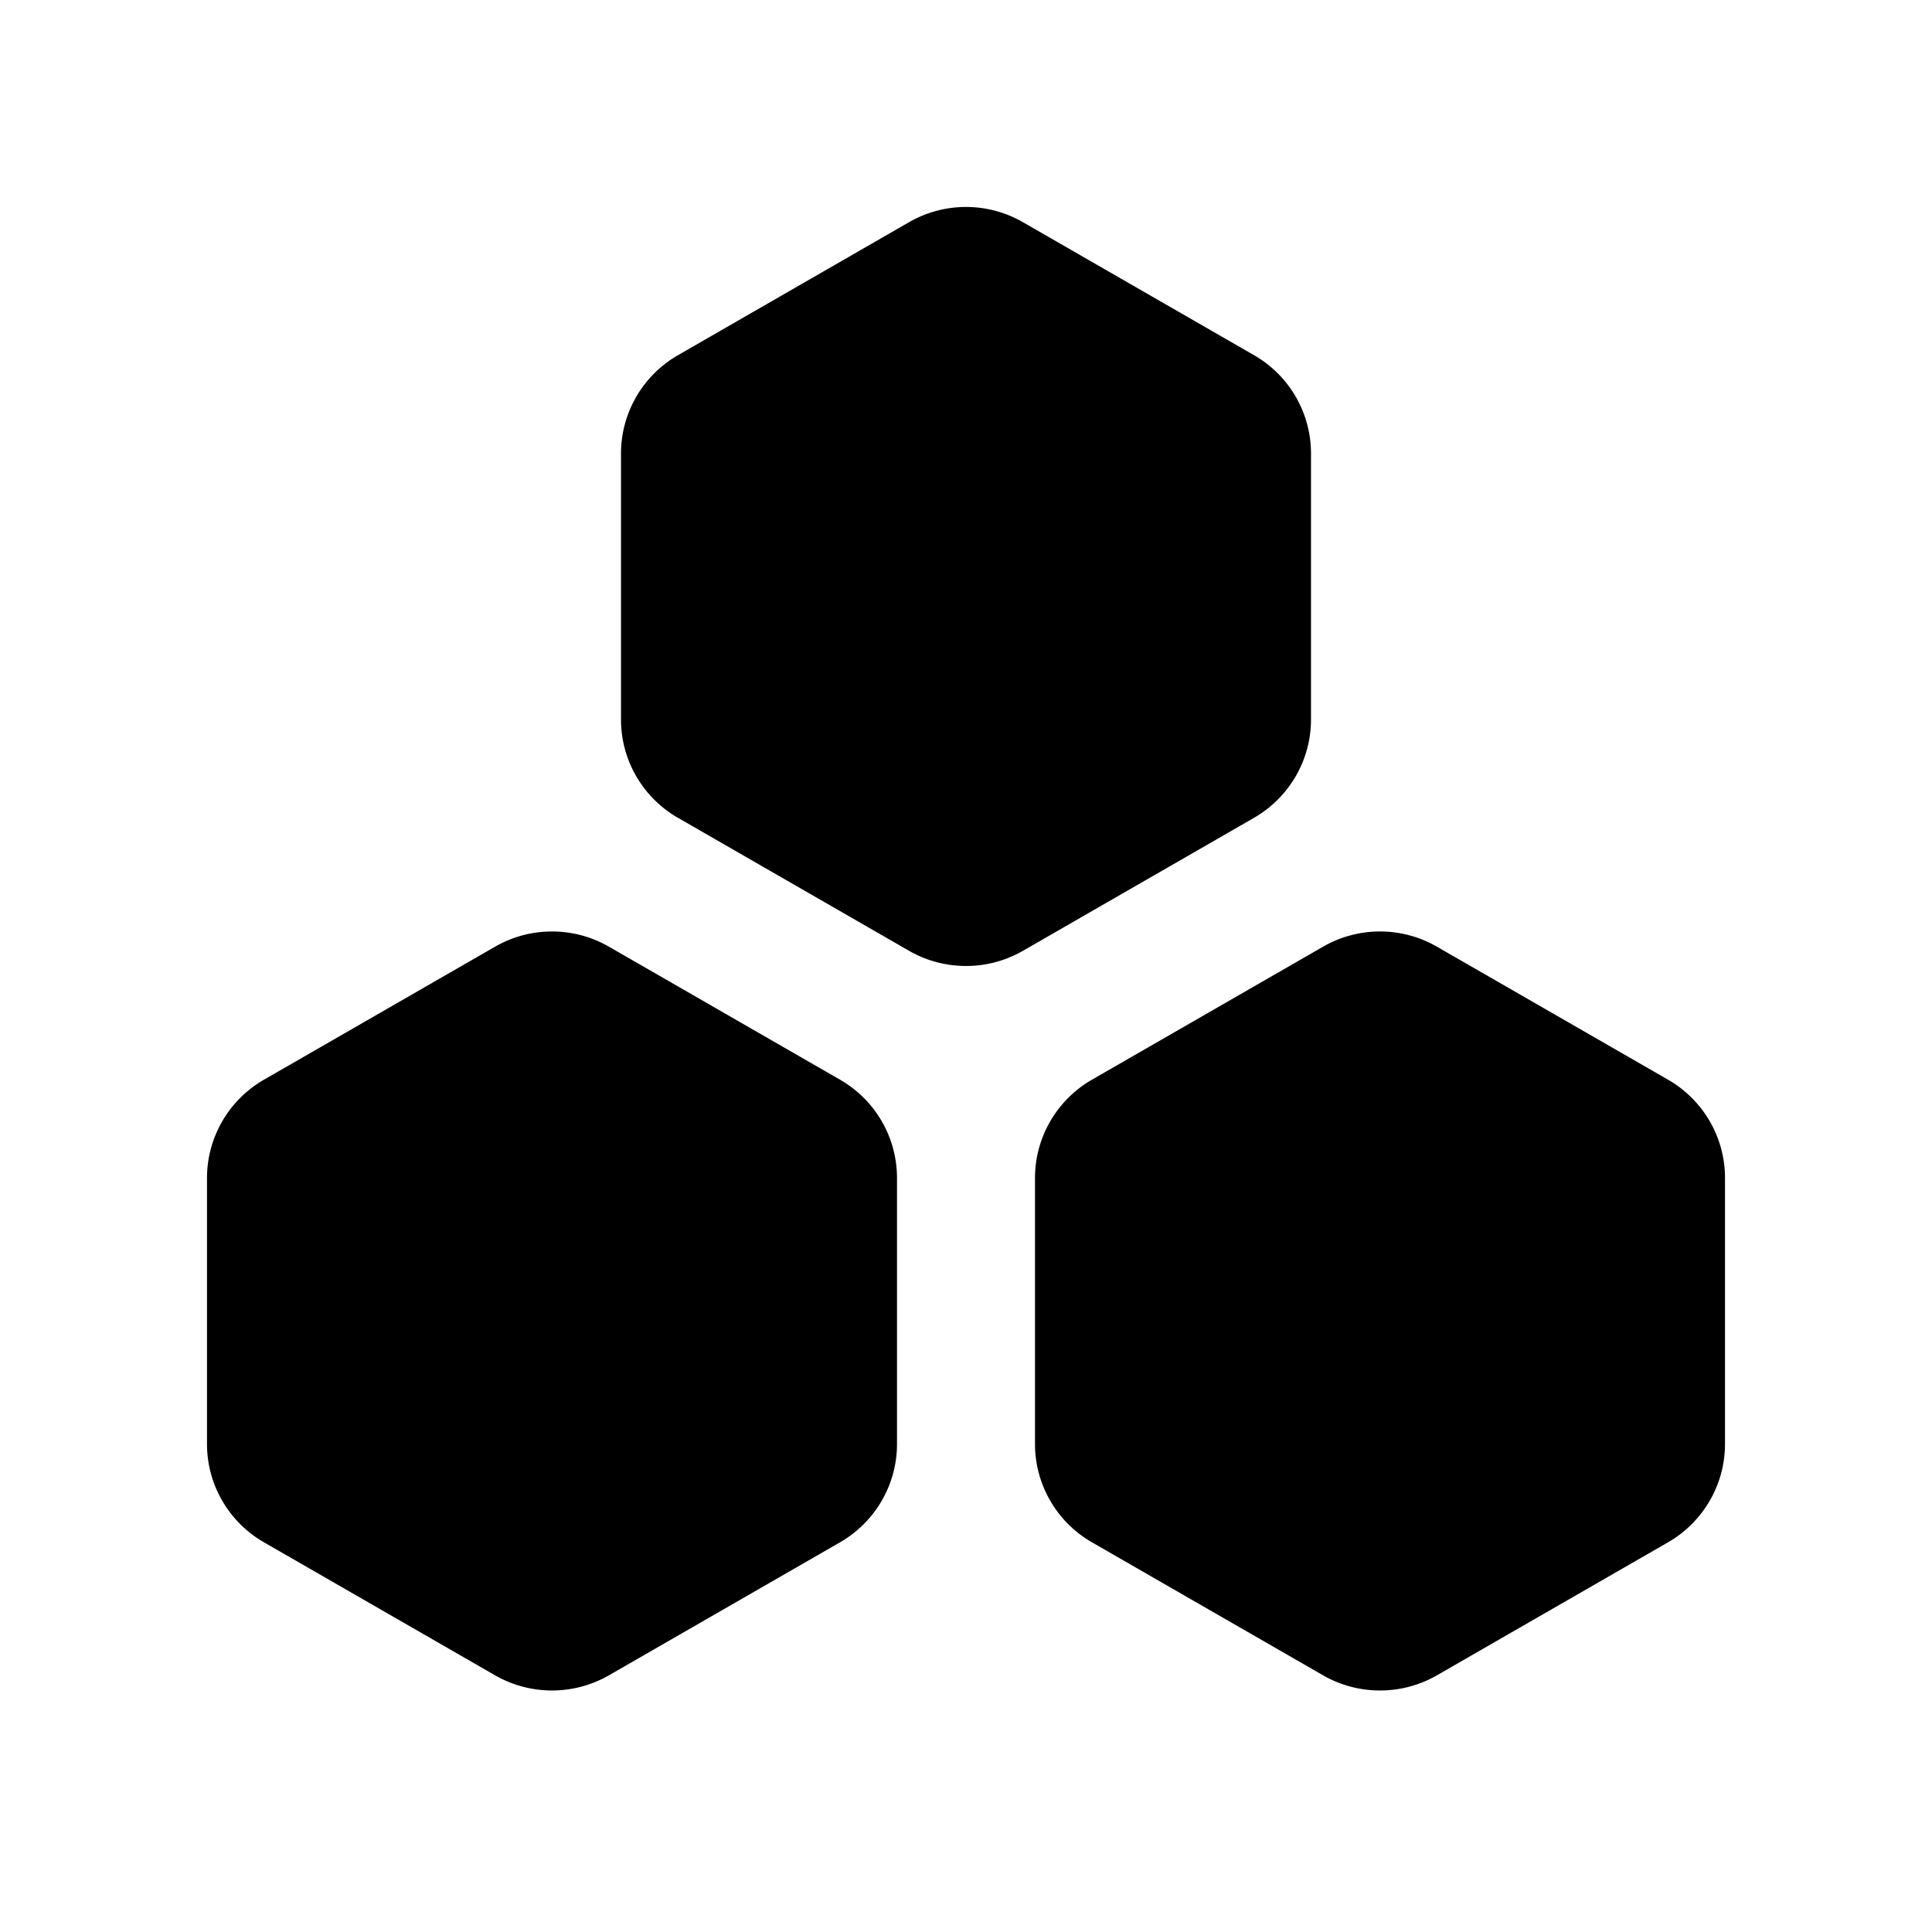 <svg viewBox="0 0 28 28"><path fill-rule="evenodd" clip-rule="evenodd" d="M8.825 13.72a1.654 1.654 0 0 0-1.65 0l-3.35 1.928c-.51.294-.825.837-.825 1.424v3.856c0 .587.314 1.13.825 1.424l3.35 1.928c.51.293 1.14.293 1.65 0l3.35-1.928c.51-.294.825-.837.825-1.424v-3.856c0-.587-.314-1.13-.825-1.424l-3.35-1.928Zm12 0a1.654 1.654 0 0 0-1.65 0l-3.35 1.928c-.51.294-.825.837-.825 1.424v3.856c0 .587.314 1.13.825 1.424l3.35 1.928c.51.293 1.14.293 1.65 0l3.35-1.928c.51-.294.825-.837.825-1.424v-3.856c0-.587-.314-1.13-.825-1.424l-3.35-1.928Zm-6-10.5a1.654 1.654 0 0 0-1.65 0l-3.35 1.928C9.315 5.442 9 5.985 9 6.572v3.856c0 .587.314 1.13.825 1.424l3.35 1.928c.51.293 1.14.293 1.65 0l3.35-1.928c.51-.294.825-.837.825-1.424V6.572c0-.587-.314-1.13-.825-1.424l-3.35-1.928Z"/></svg>